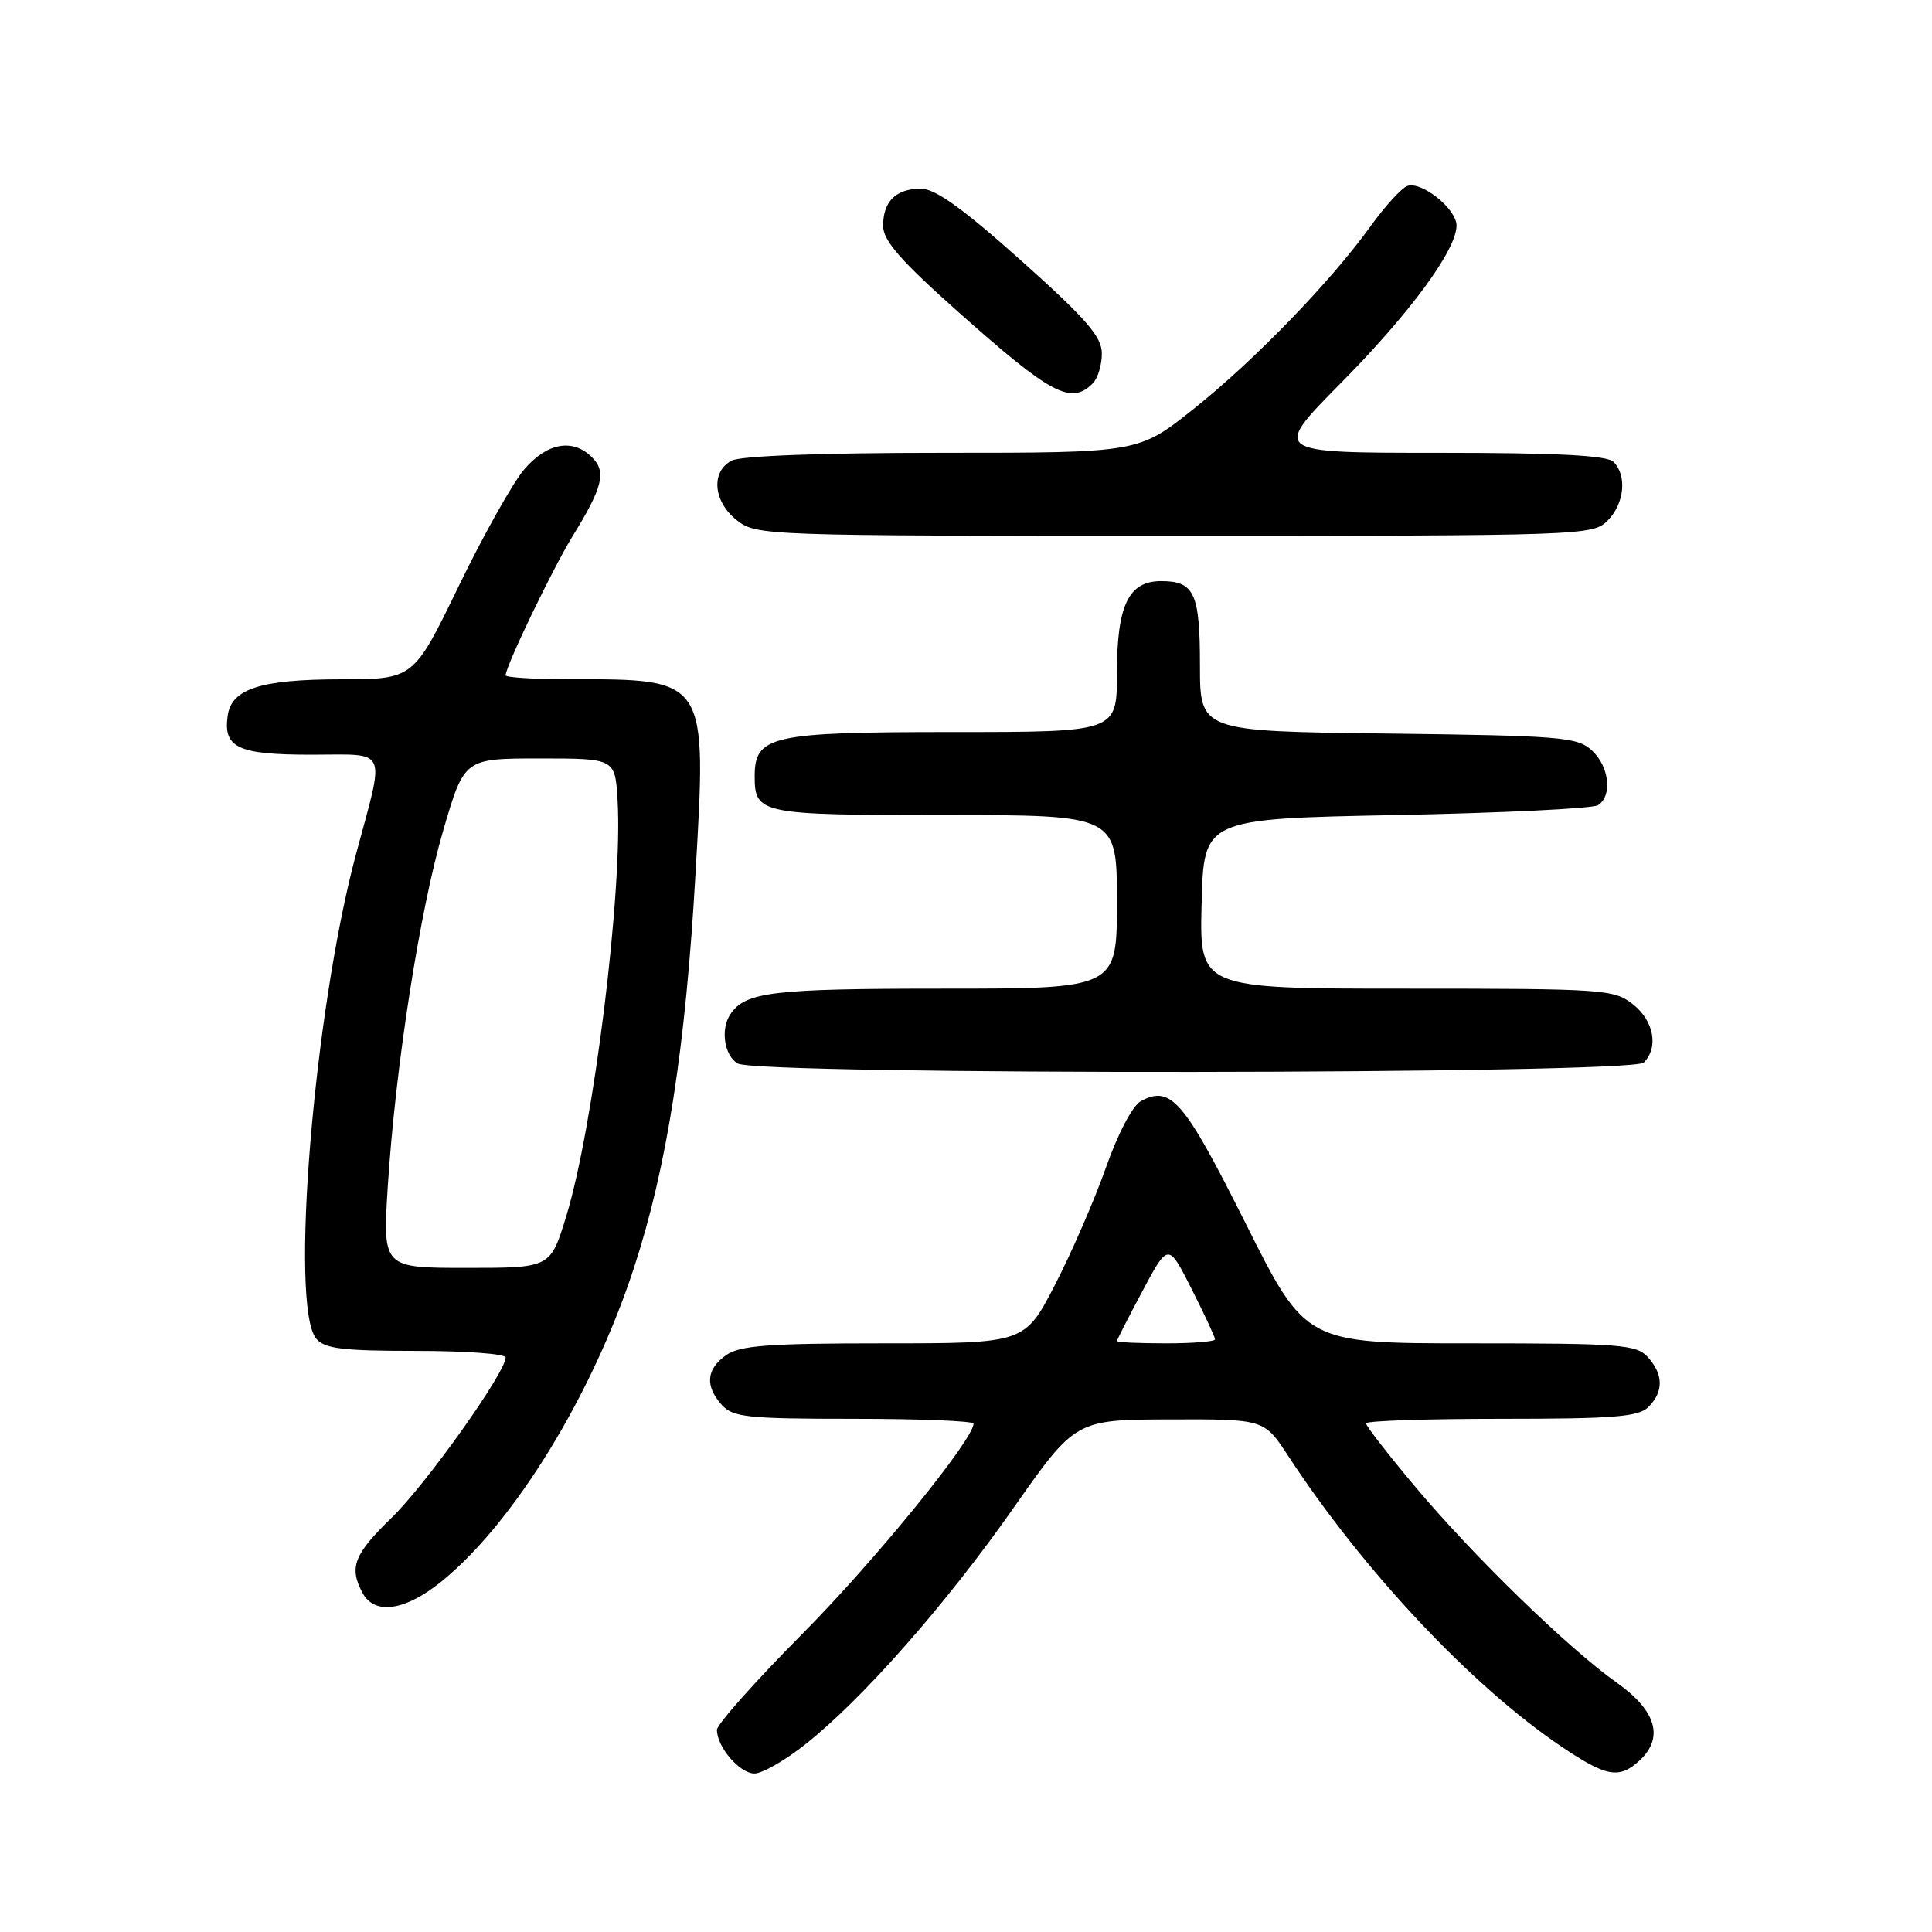 <?xml version="1.0" encoding="UTF-8" standalone="no"?>
<!DOCTYPE svg PUBLIC "-//W3C//DTD SVG 1.1//EN" "http://www.w3.org/Graphics/SVG/1.1/DTD/svg11.dtd" >
<svg xmlns="http://www.w3.org/2000/svg" xmlns:xlink="http://www.w3.org/1999/xlink" version="1.1" viewBox="0 0 256 256">
 <g >
 <path fill="currentColor"
d=" M 106.68 231.16 C 114.28 225.15 125.28 212.66 134.27 199.85 C 142.50 188.12 142.50 188.12 155.00 188.08 C 167.50 188.04 167.50 188.04 170.67 192.88 C 180.63 208.12 195.05 223.46 206.94 231.46 C 212.83 235.43 214.53 235.74 217.17 233.35 C 220.53 230.31 219.51 226.70 214.25 222.98 C 207.76 218.38 195.13 206.09 187.40 196.85 C 183.88 192.65 181.00 188.94 181.00 188.60 C 181.00 188.27 189.07 188.00 198.93 188.00 C 213.89 188.00 217.12 187.74 218.43 186.43 C 220.45 184.40 220.42 182.13 218.35 179.83 C 216.84 178.16 214.74 178.00 194.85 178.00 C 173.01 178.00 173.01 178.00 165.04 162.08 C 156.88 145.79 155.16 143.77 151.18 145.90 C 150.08 146.49 148.15 150.15 146.54 154.71 C 145.03 158.99 141.99 165.99 139.79 170.25 C 135.78 178.00 135.78 178.00 117.11 178.00 C 101.84 178.00 98.04 178.28 96.22 179.56 C 93.58 181.41 93.39 183.66 95.65 186.17 C 97.13 187.80 99.07 188.00 113.15 188.00 C 121.87 188.00 129.00 188.29 129.00 188.64 C 129.00 190.75 115.88 206.86 106.28 216.53 C 100.08 222.78 95.00 228.49 95.00 229.22 C 95.00 231.49 98.02 235.00 99.97 235.00 C 100.99 235.00 104.01 233.27 106.68 231.16 Z  M 58.63 209.45 C 68.21 201.60 78.53 184.75 84.00 168.00 C 88.37 154.66 90.83 138.92 92.15 115.90 C 93.66 89.74 93.82 90.00 75.37 90.00 C 70.77 90.00 67.00 89.77 67.00 89.48 C 67.00 88.28 73.22 75.36 75.87 71.05 C 79.87 64.56 80.37 62.52 78.46 60.61 C 75.90 58.04 72.46 58.66 69.42 62.25 C 67.91 64.04 64.00 71.01 60.74 77.75 C 54.80 90.00 54.80 90.00 45.15 90.01 C 34.51 90.03 30.68 91.26 30.17 94.83 C 29.56 99.09 31.52 100.00 41.24 100.00 C 51.58 100.00 51.04 98.78 47.16 113.23 C 41.58 134.06 38.37 173.13 41.90 177.38 C 43.00 178.71 45.38 179.00 55.12 179.00 C 61.66 179.00 67.00 179.39 67.00 179.87 C 67.00 181.85 56.52 196.60 51.94 201.06 C 46.88 205.98 46.22 207.68 48.04 211.07 C 49.64 214.07 53.76 213.44 58.63 209.45 Z  M 217.80 140.80 C 219.81 138.79 219.15 135.26 216.37 133.07 C 213.85 131.09 212.54 131.00 186.33 131.00 C 158.93 131.00 158.93 131.00 159.22 119.75 C 159.50 108.50 159.50 108.50 185.00 108.00 C 199.03 107.72 211.06 107.14 211.75 106.69 C 213.69 105.44 213.23 101.52 210.90 99.40 C 208.97 97.66 206.74 97.48 183.90 97.20 C 159.00 96.90 159.00 96.90 159.00 88.15 C 159.00 78.60 158.26 77.00 153.86 77.00 C 149.53 77.00 148.00 80.19 148.00 89.22 C 148.00 97.00 148.00 97.00 126.22 97.00 C 102.15 97.00 100.00 97.48 100.00 102.86 C 100.00 107.86 100.71 108.00 125.20 108.00 C 148.00 108.00 148.00 108.00 148.00 119.50 C 148.00 131.00 148.00 131.00 124.93 131.00 C 102.33 131.00 98.75 131.43 96.77 134.40 C 95.44 136.39 95.97 139.88 97.75 140.92 C 100.44 142.48 216.23 142.37 217.80 140.80 Z  M 213.00 69.00 C 215.24 66.76 215.62 63.02 213.80 61.20 C 212.94 60.34 206.37 60.00 190.57 60.00 C 168.54 60.00 168.54 60.00 177.68 50.75 C 186.87 41.46 193.00 33.10 193.00 29.88 C 193.00 27.67 188.32 23.94 186.46 24.65 C 185.68 24.95 183.52 27.33 181.64 29.93 C 176.36 37.29 166.22 47.76 158.18 54.17 C 150.87 60.00 150.87 60.00 124.87 60.00 C 108.86 60.00 98.13 60.40 96.93 61.04 C 94.16 62.52 94.51 66.47 97.63 68.93 C 100.23 70.97 101.14 71.00 155.63 71.00 C 209.67 71.00 211.05 70.95 213.00 69.00 Z  M 144.80 50.80 C 145.46 50.14 146.00 48.36 146.00 46.85 C 146.00 44.62 143.99 42.30 135.33 34.55 C 127.58 27.62 123.93 25.00 122.03 25.00 C 118.71 25.00 117.00 26.69 117.02 29.95 C 117.03 31.91 119.37 34.57 127.16 41.50 C 139.31 52.30 141.92 53.68 144.80 50.80 Z  M 148.00 177.70 C 148.00 177.54 149.53 174.54 151.40 171.04 C 154.80 164.67 154.80 164.67 157.90 170.81 C 159.61 174.18 161.00 177.18 161.00 177.47 C 161.00 177.76 158.07 178.00 154.50 178.00 C 150.93 178.00 148.00 177.87 148.00 177.70 Z  M 51.38 157.25 C 52.39 141.36 55.62 120.63 58.76 109.93 C 61.53 100.50 61.53 100.50 71.52 100.50 C 81.50 100.50 81.50 100.50 81.83 106.00 C 82.55 117.92 78.65 149.44 74.99 161.29 C 72.92 168.00 72.92 168.00 61.81 168.00 C 50.71 168.00 50.71 168.00 51.38 157.25 Z "/>
</g>
</svg>
